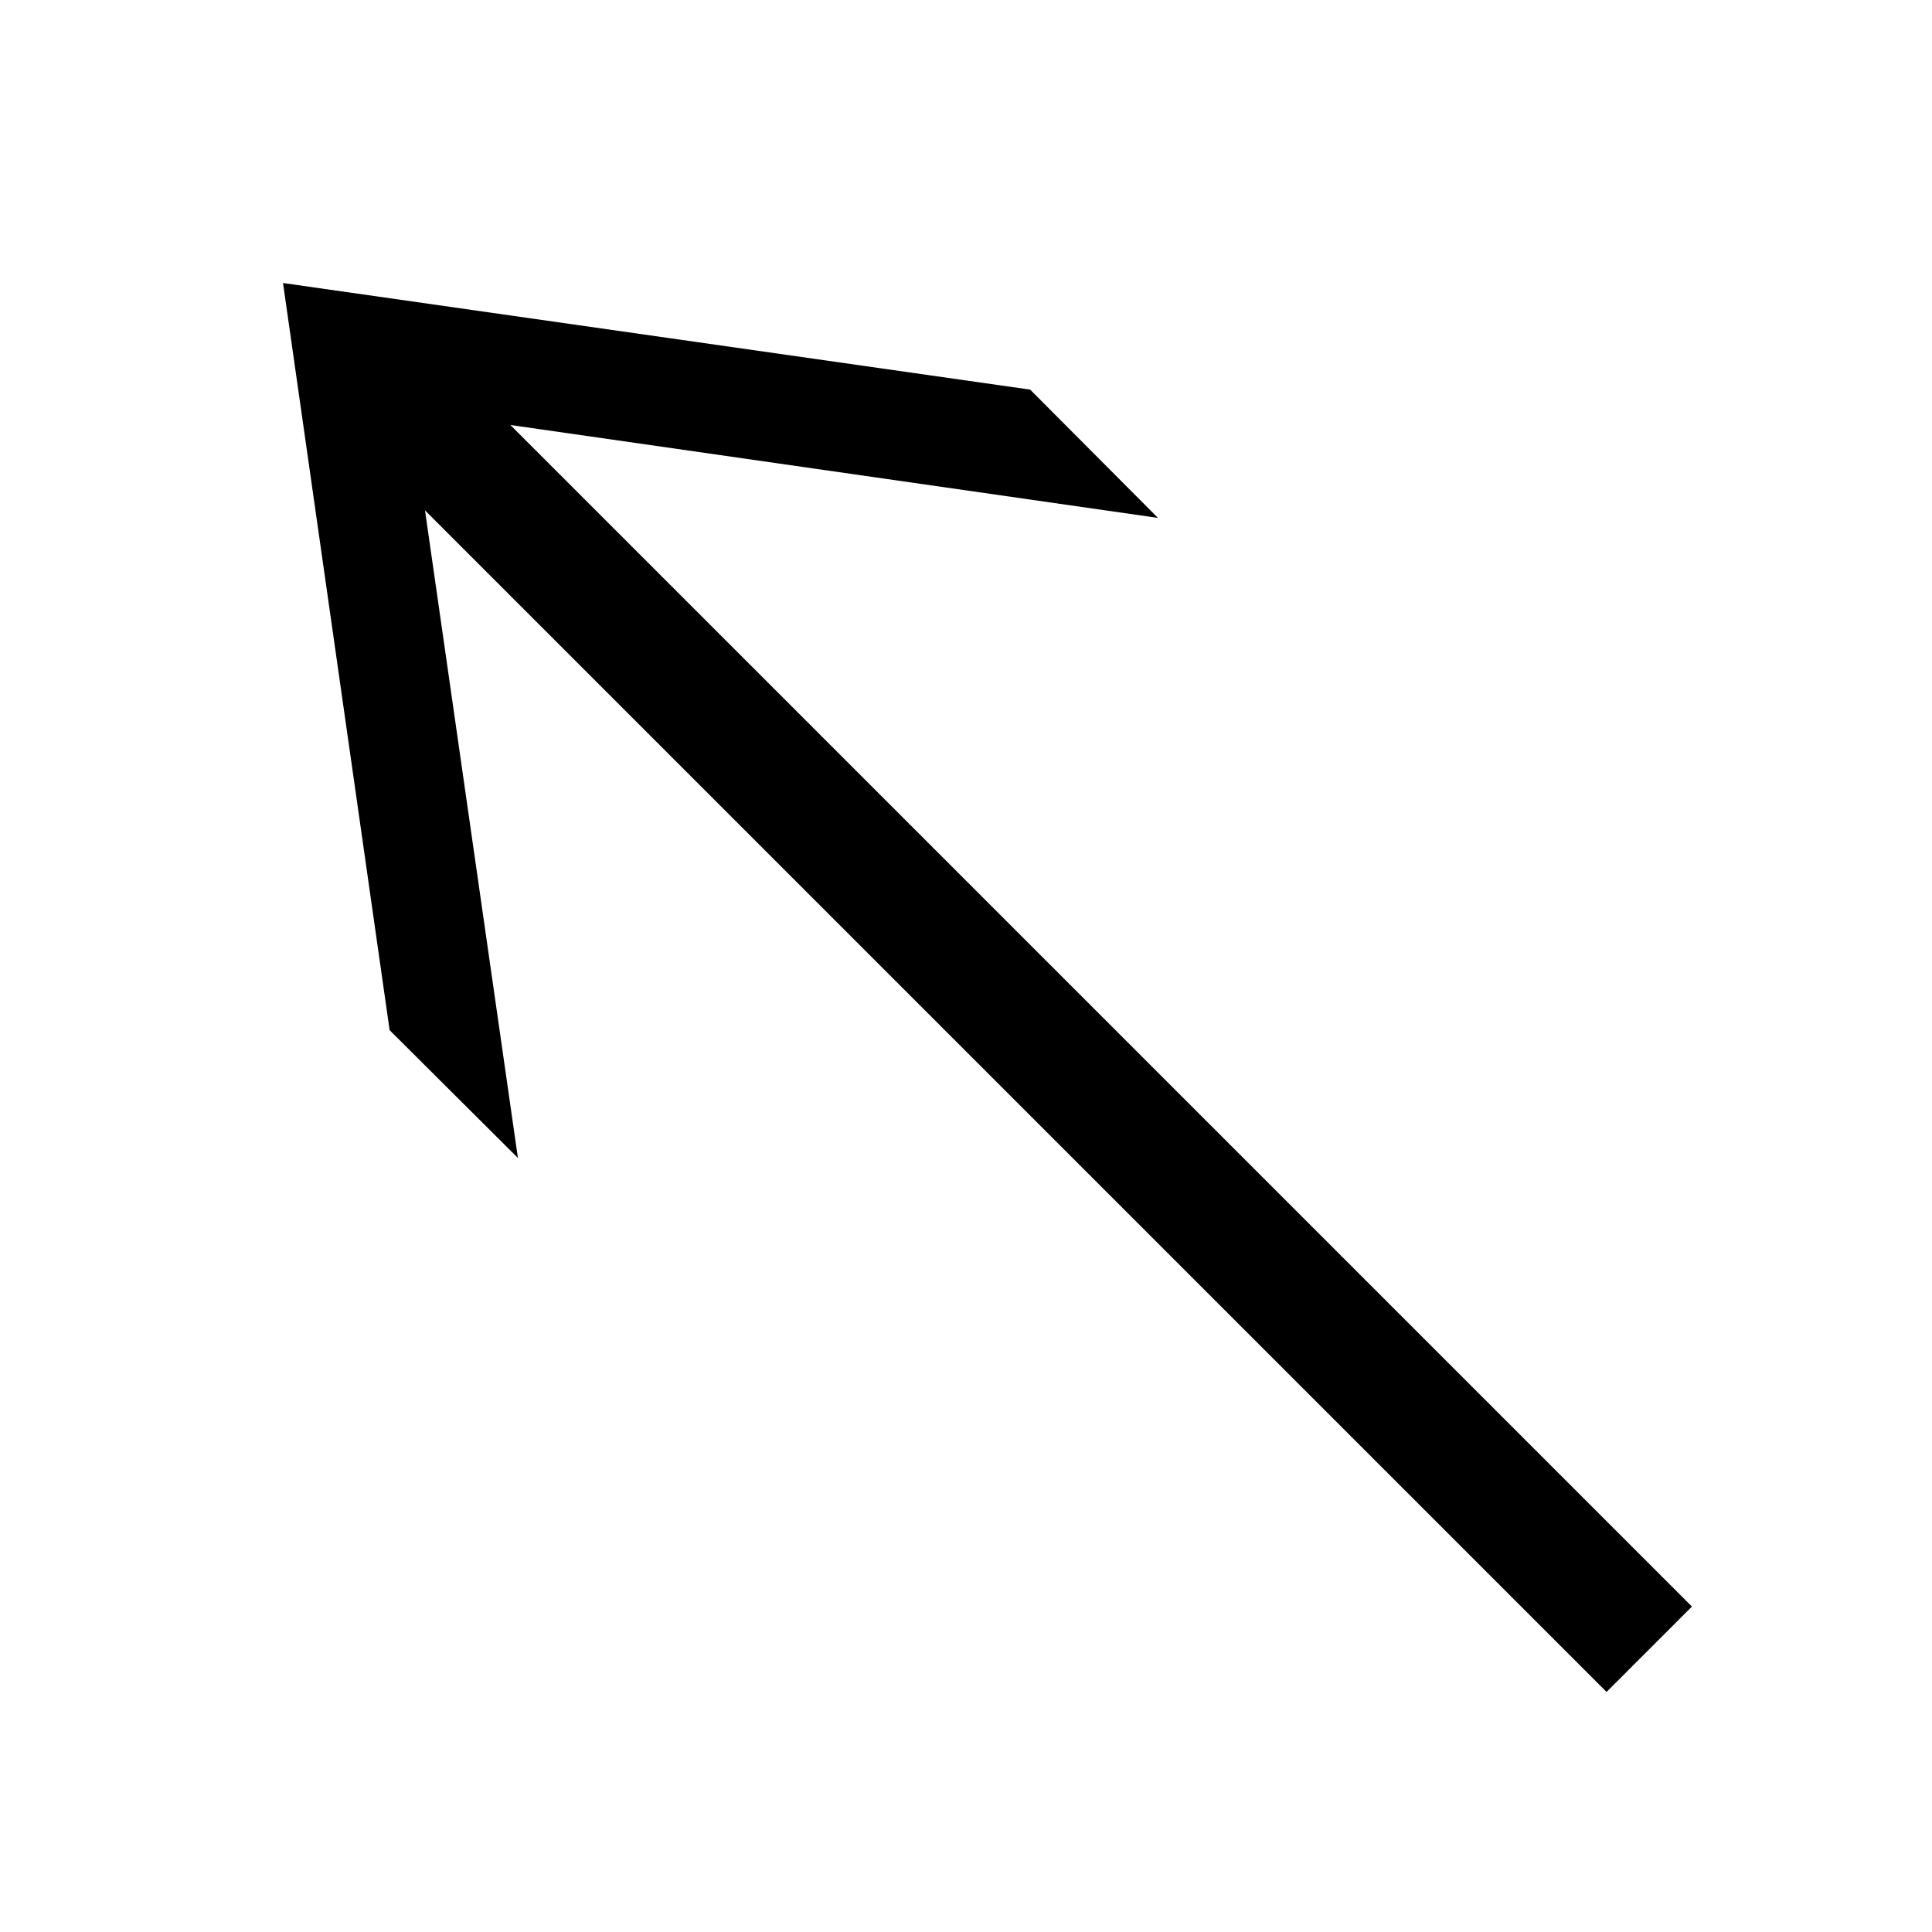 <svg xmlns="http://www.w3.org/2000/svg" version="1.1" data-icon="arrow-top-left-line-large-acute" width="128" height="128" data-container-transform="translate(0 ) scale(1 1 )" viewBox="0 0 128 128">
  <path d="M18.75 18.75l7.063 49.5 8.5 8.469-6.156-42.906 78.281 78.281 5.656-5.656-78.281-78.281 42.906 6.156-8.469-8.5-49.5-7.063z" />
</svg>